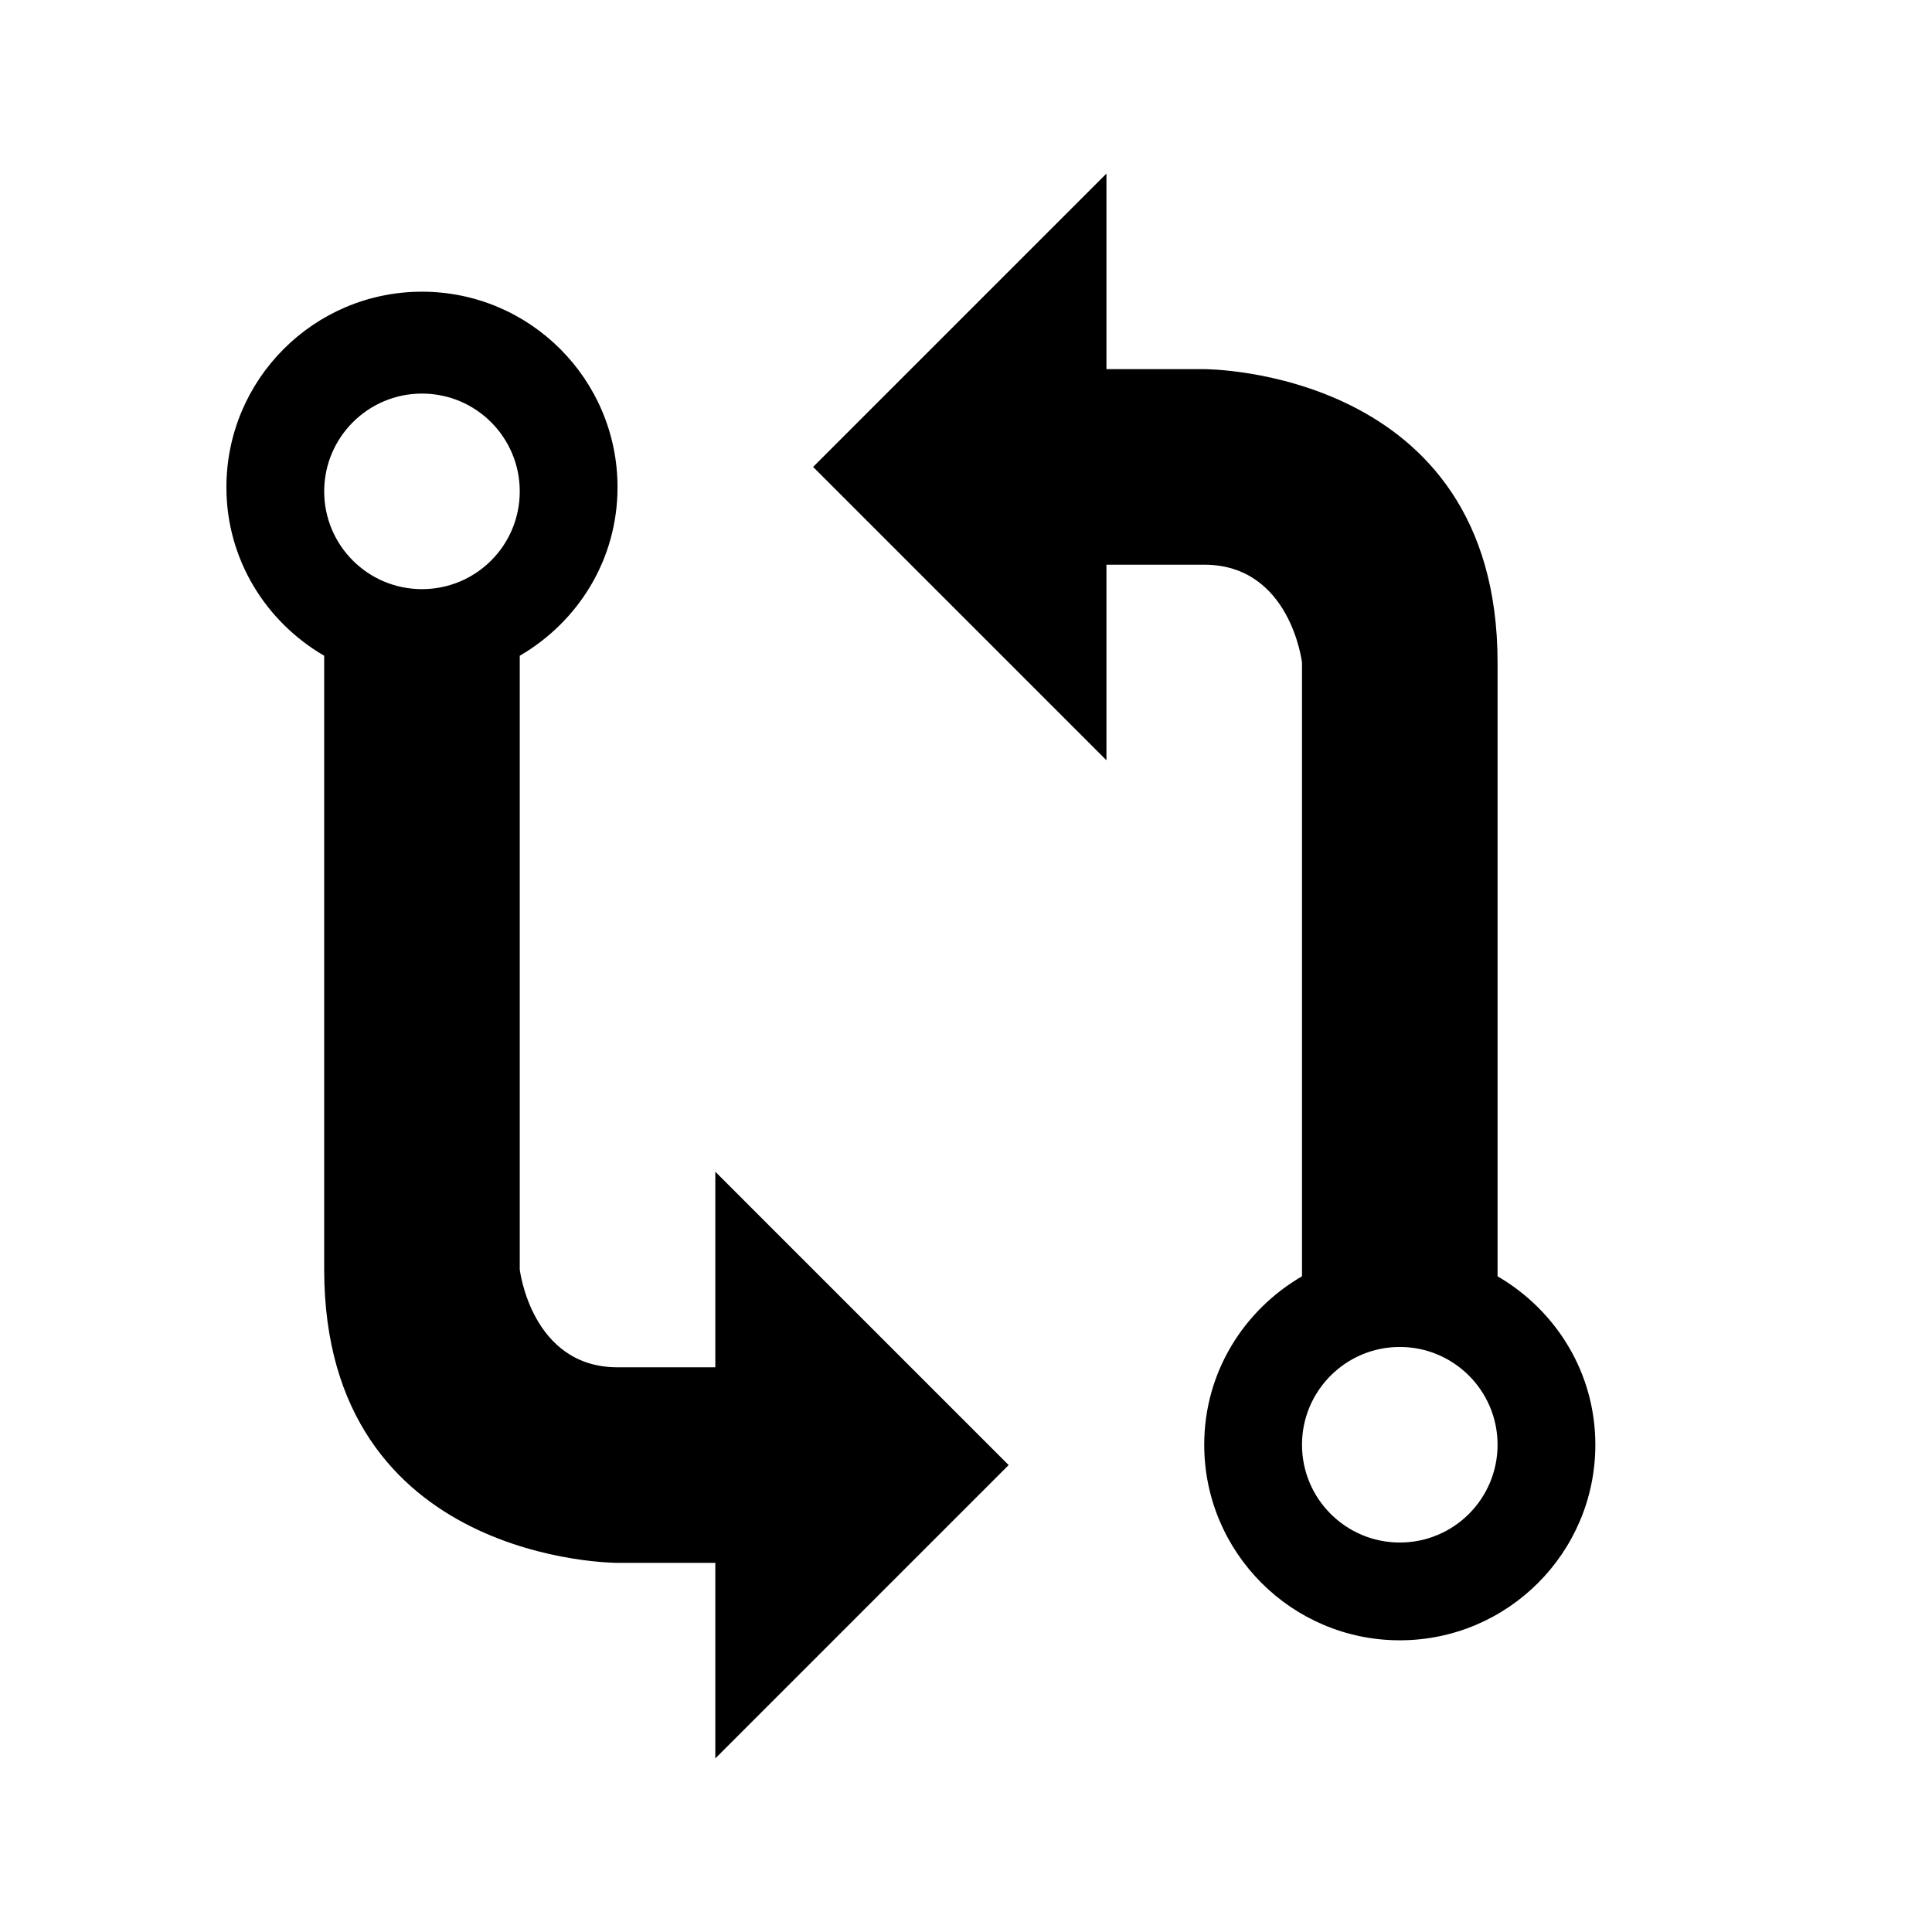 <svg xmlns="http://www.w3.org/2000/svg" xmlns:xlink="http://www.w3.org/1999/xlink" width="256" height="256" version="1.1" viewBox="0 0 256 256"><title>256x256/vcs-compare-symbolic</title><desc>Created with Sketch.</desc><g id="VCS2-Clement-Colored" fill="none" fill-rule="evenodd" stroke="none" stroke-width="1"><g id="256x256/vcs-compare-symbolic" fill="#000"><path id="Shape" d="M198.435,169.115 L198.435,87.783 C198.435,48.812 159.566,48.913 159.566,48.913 L146.609,48.913 L146.609,23 L107.739,61.87 L146.609,100.739 L146.609,74.826 L159.566,74.826 C170.991,74.826 172.522,87.783 172.522,87.783 L172.522,169.115 C164.804,173.607 159.566,181.844 159.566,191.435 C159.566,205.733 171.181,217.348 185.479,217.348 C199.776,217.348 211.392,205.733 211.392,191.435 C211.392,181.87 206.153,173.607 198.435,169.115 Z M185.479,204.392 C178.33,204.392 172.522,198.597 172.522,191.435 C172.522,184.286 178.33,178.479 185.479,178.479 C192.64,178.479 198.435,184.286 198.435,191.435 C198.435,198.597 192.64,204.392 185.479,204.392 Z M42.957,86.891 L42.957,168.217 C42.957,207.188 81.826,207.087 81.826,207.087 L94.783,207.087 L94.783,233 L133.652,194.13 L94.783,155.261 L94.783,181.174 L81.826,181.174 C70.401,181.174 68.87,168.217 68.87,168.217 L68.87,86.891 C76.594,82.393 81.826,74.156 81.826,64.565 C81.826,50.261 70.217,38.652 55.913,38.652 C41.609,38.652 30,50.261 30,64.565 C30,74.137 35.232,82.393 42.957,86.891 Z M55.913,78.065 C48.764,78.065 42.957,72.277 42.957,65.109 C42.957,57.96 48.764,52.152 55.913,52.152 C63.081,52.152 68.87,57.96 68.87,65.109 C68.87,72.277 63.081,78.065 55.913,78.065 Z"/></g></g></svg>